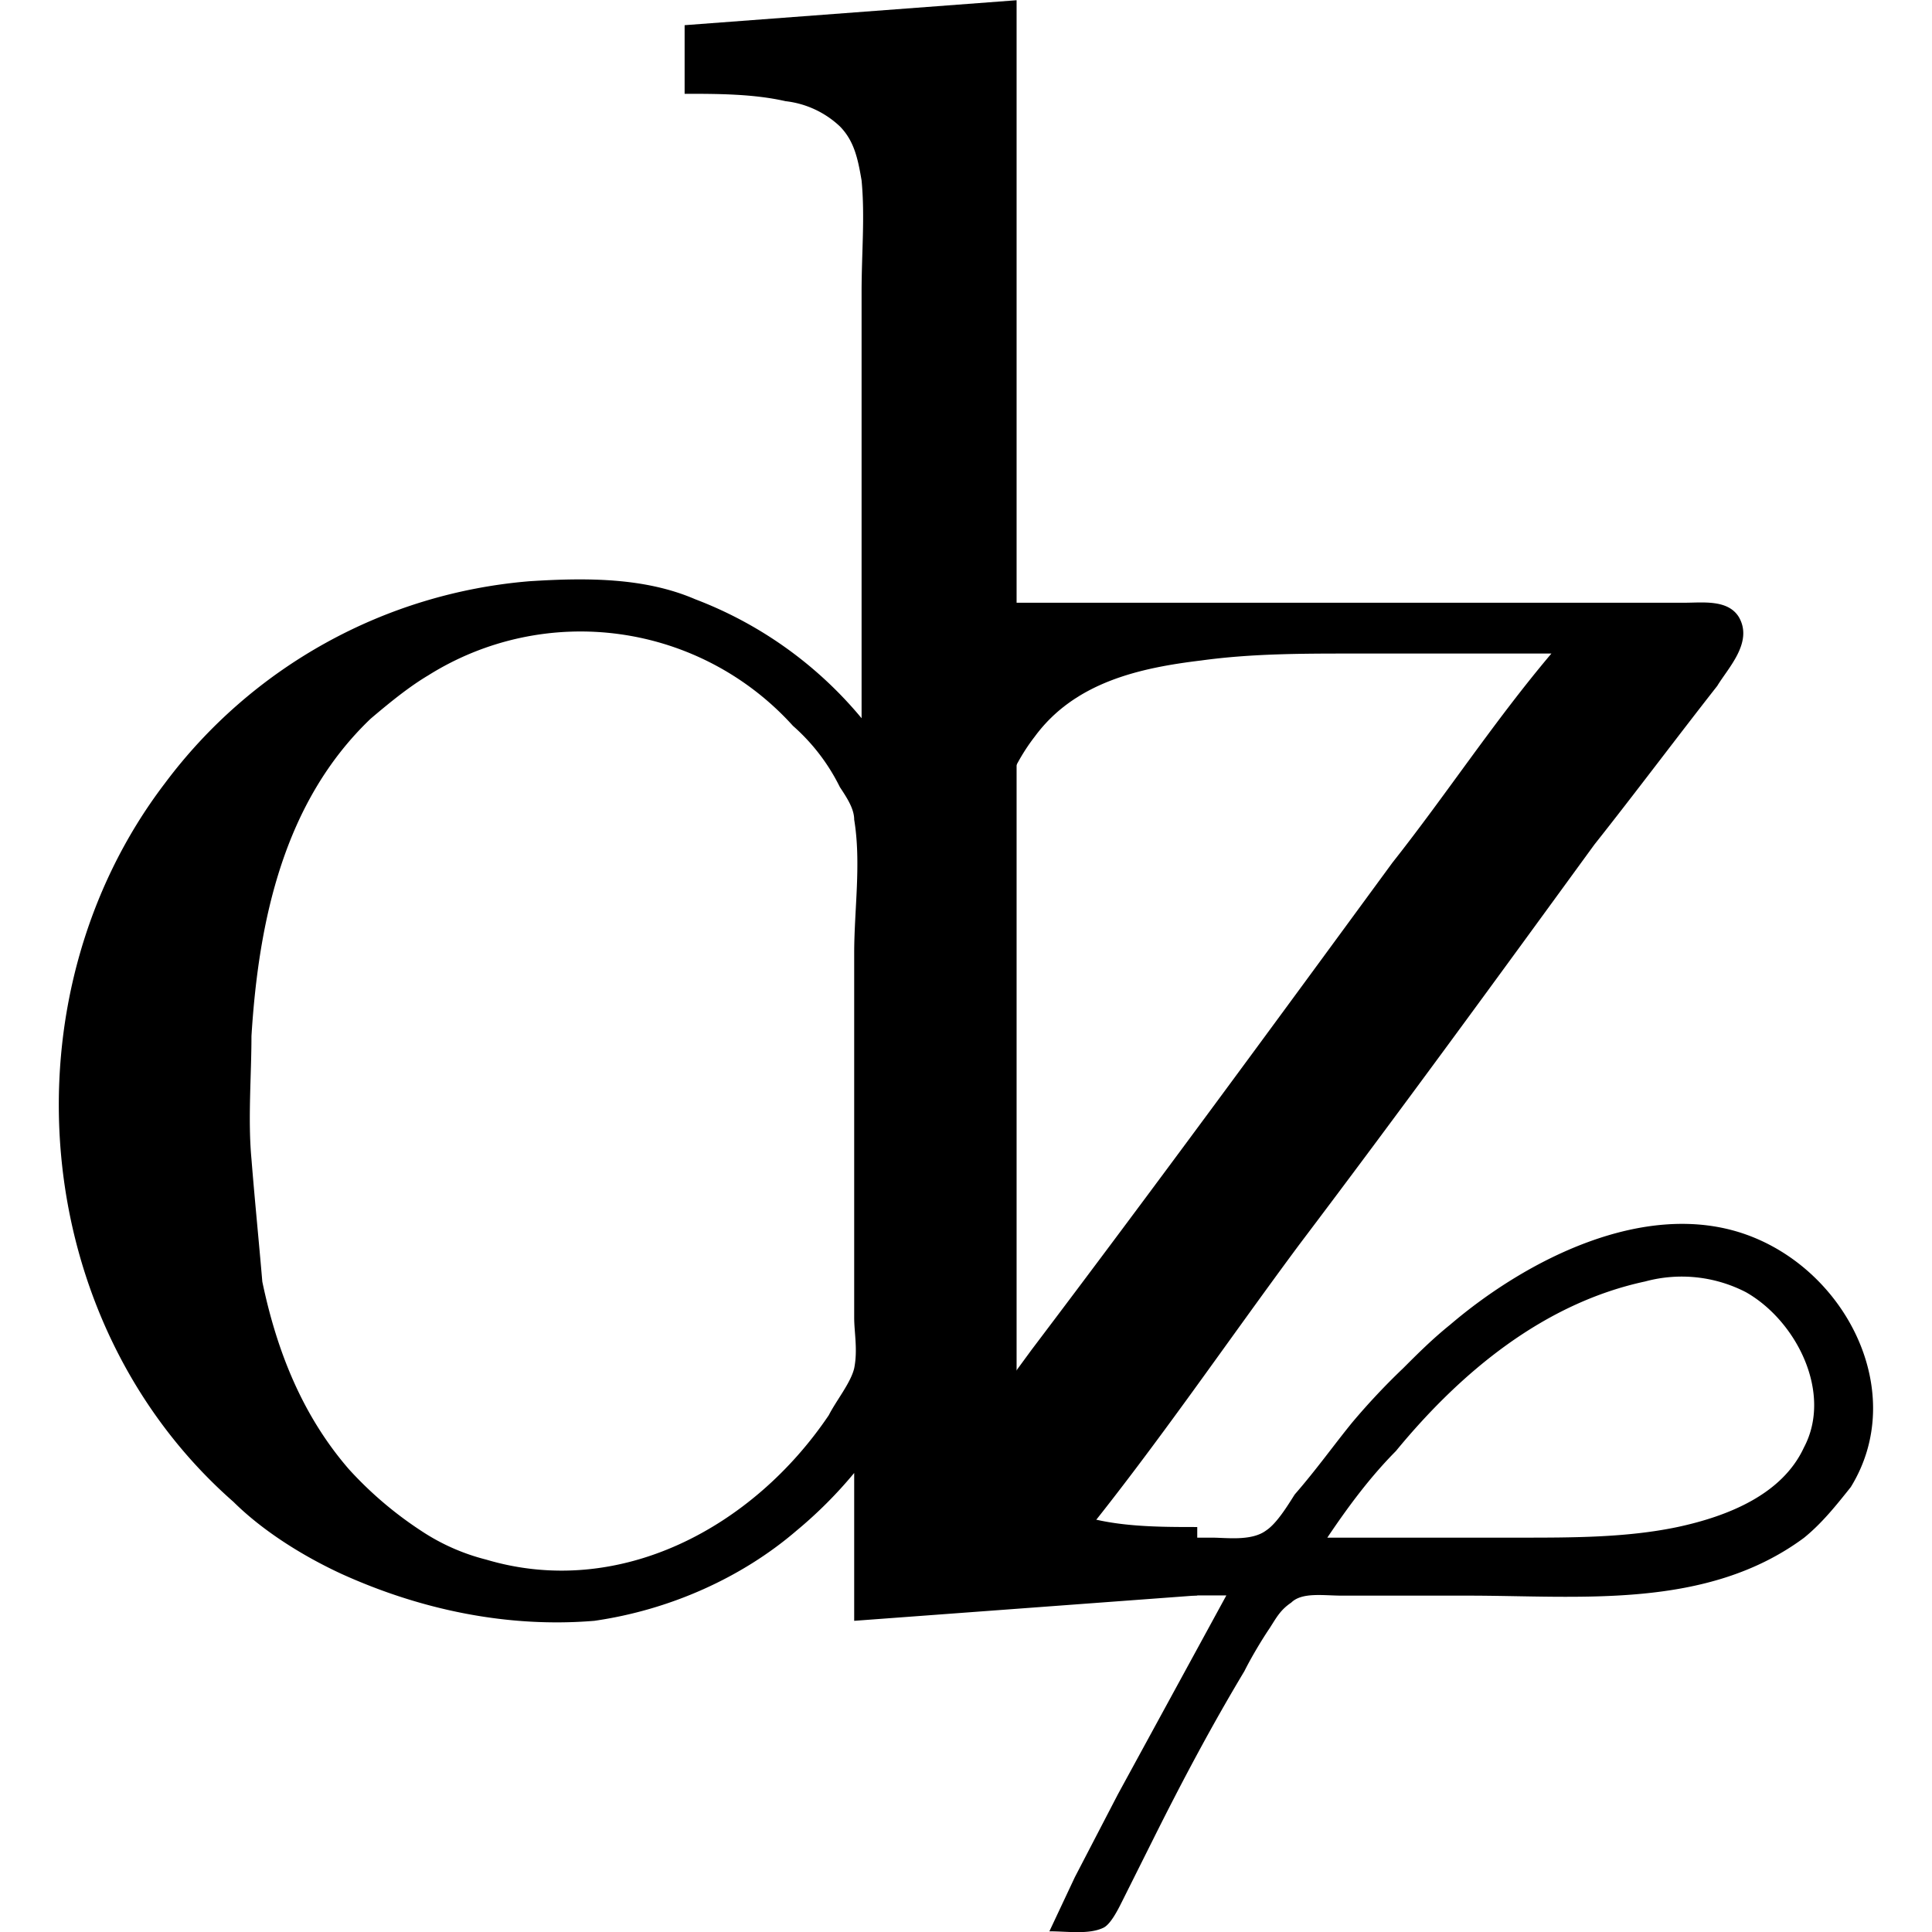 <svg xmlns="http://www.w3.org/2000/svg" xmlns:xlink="http://www.w3.org/1999/xlink" width="64" height="64" viewBox="0 0 7.854 8.363"><svg overflow="visible" x="-.338" y="6.922"><path style="stroke:none" d="M3.047-6.813v.297c.14 0 .297 0 .437.032a.41.41 0 0 1 .235.109c.062.063.078.14.094.234.015.157 0 .313 0 .485v1.843a1.737 1.737 0 0 0-.72-.515c-.218-.094-.468-.094-.718-.078a2.194 2.194 0 0 0-1.578.875c-.703.922-.594 2.328.297 3.11.125.124.297.233.468.312.344.156.72.234 1.094.203.328-.047.64-.188.875-.39a1.89 1.89 0 0 0 .25-.25v.64l1.485-.11v-.296c-.141 0-.297 0-.438-.032a.375.375 0 0 1-.234-.094c-.125-.109-.11-.296-.11-.453v-6.03zM1.172-1.905c-.016-.172 0-.36 0-.532.031-.5.14-1.015.516-1.374.093-.079.171-.141.25-.188a1.239 1.239 0 0 1 1.578.219.859.859 0 0 1 .203.265c.031.047.062.094.062.141.031.188 0 .39 0 .578v1.578c0 .063.016.14 0 .219-.015.063-.078.14-.11.203-.327.485-.905.797-1.483.625a.911.911 0 0 1-.282-.125 1.62 1.62 0 0 1-.312-.266c-.203-.234-.313-.515-.375-.812-.016-.188-.032-.344-.047-.531zm0 0"/></svg><svg overflow="visible" x="3.304" y="6.922"><path style="stroke:none" d="m.531-4.313-.11 1.61h.25c.016-.344.032-.75.25-1.031.173-.235.454-.297.72-.329.218-.03.437-.03.656-.03h.86c-.25.296-.454.609-.688.905-.516.704-1.031 1.407-1.563 2.11l-.515.703c-.063.078-.157.203-.094.313.031.046.078.046.125.046H1.75l-.469.86-.187.36-.11.234c.079 0 .172.015.235-.016.031-.016.062-.078.078-.11l.14-.28c.125-.25.25-.485.391-.72.031-.062.078-.14.11-.187.03-.047.046-.078.093-.11.047-.046.14-.03.219-.03h.547c.484 0 1.031.062 1.453-.25.078-.063.14-.141.203-.22.25-.406-.016-.937-.453-1.093-.438-.156-.953.11-1.281.39-.078.063-.14.125-.203.188a2.95 2.95 0 0 0-.22.234c-.077.094-.155.204-.25.313-.03.047-.077.125-.124.156-.063.047-.172.031-.234.031h-.563c.328-.406.625-.843.938-1.265.437-.578.859-1.157 1.28-1.735.173-.218.36-.468.532-.687.047-.078.156-.188.094-.297-.047-.078-.156-.063-.235-.063zM2.187-.266c.094-.14.188-.265.297-.375.282-.343.641-.64 1.079-.734A.605.605 0 0 1 4-1.328c.219.125.375.437.25.672-.094.203-.328.297-.547.344-.219.046-.453.046-.687.046zm0 0"/></svg></svg>